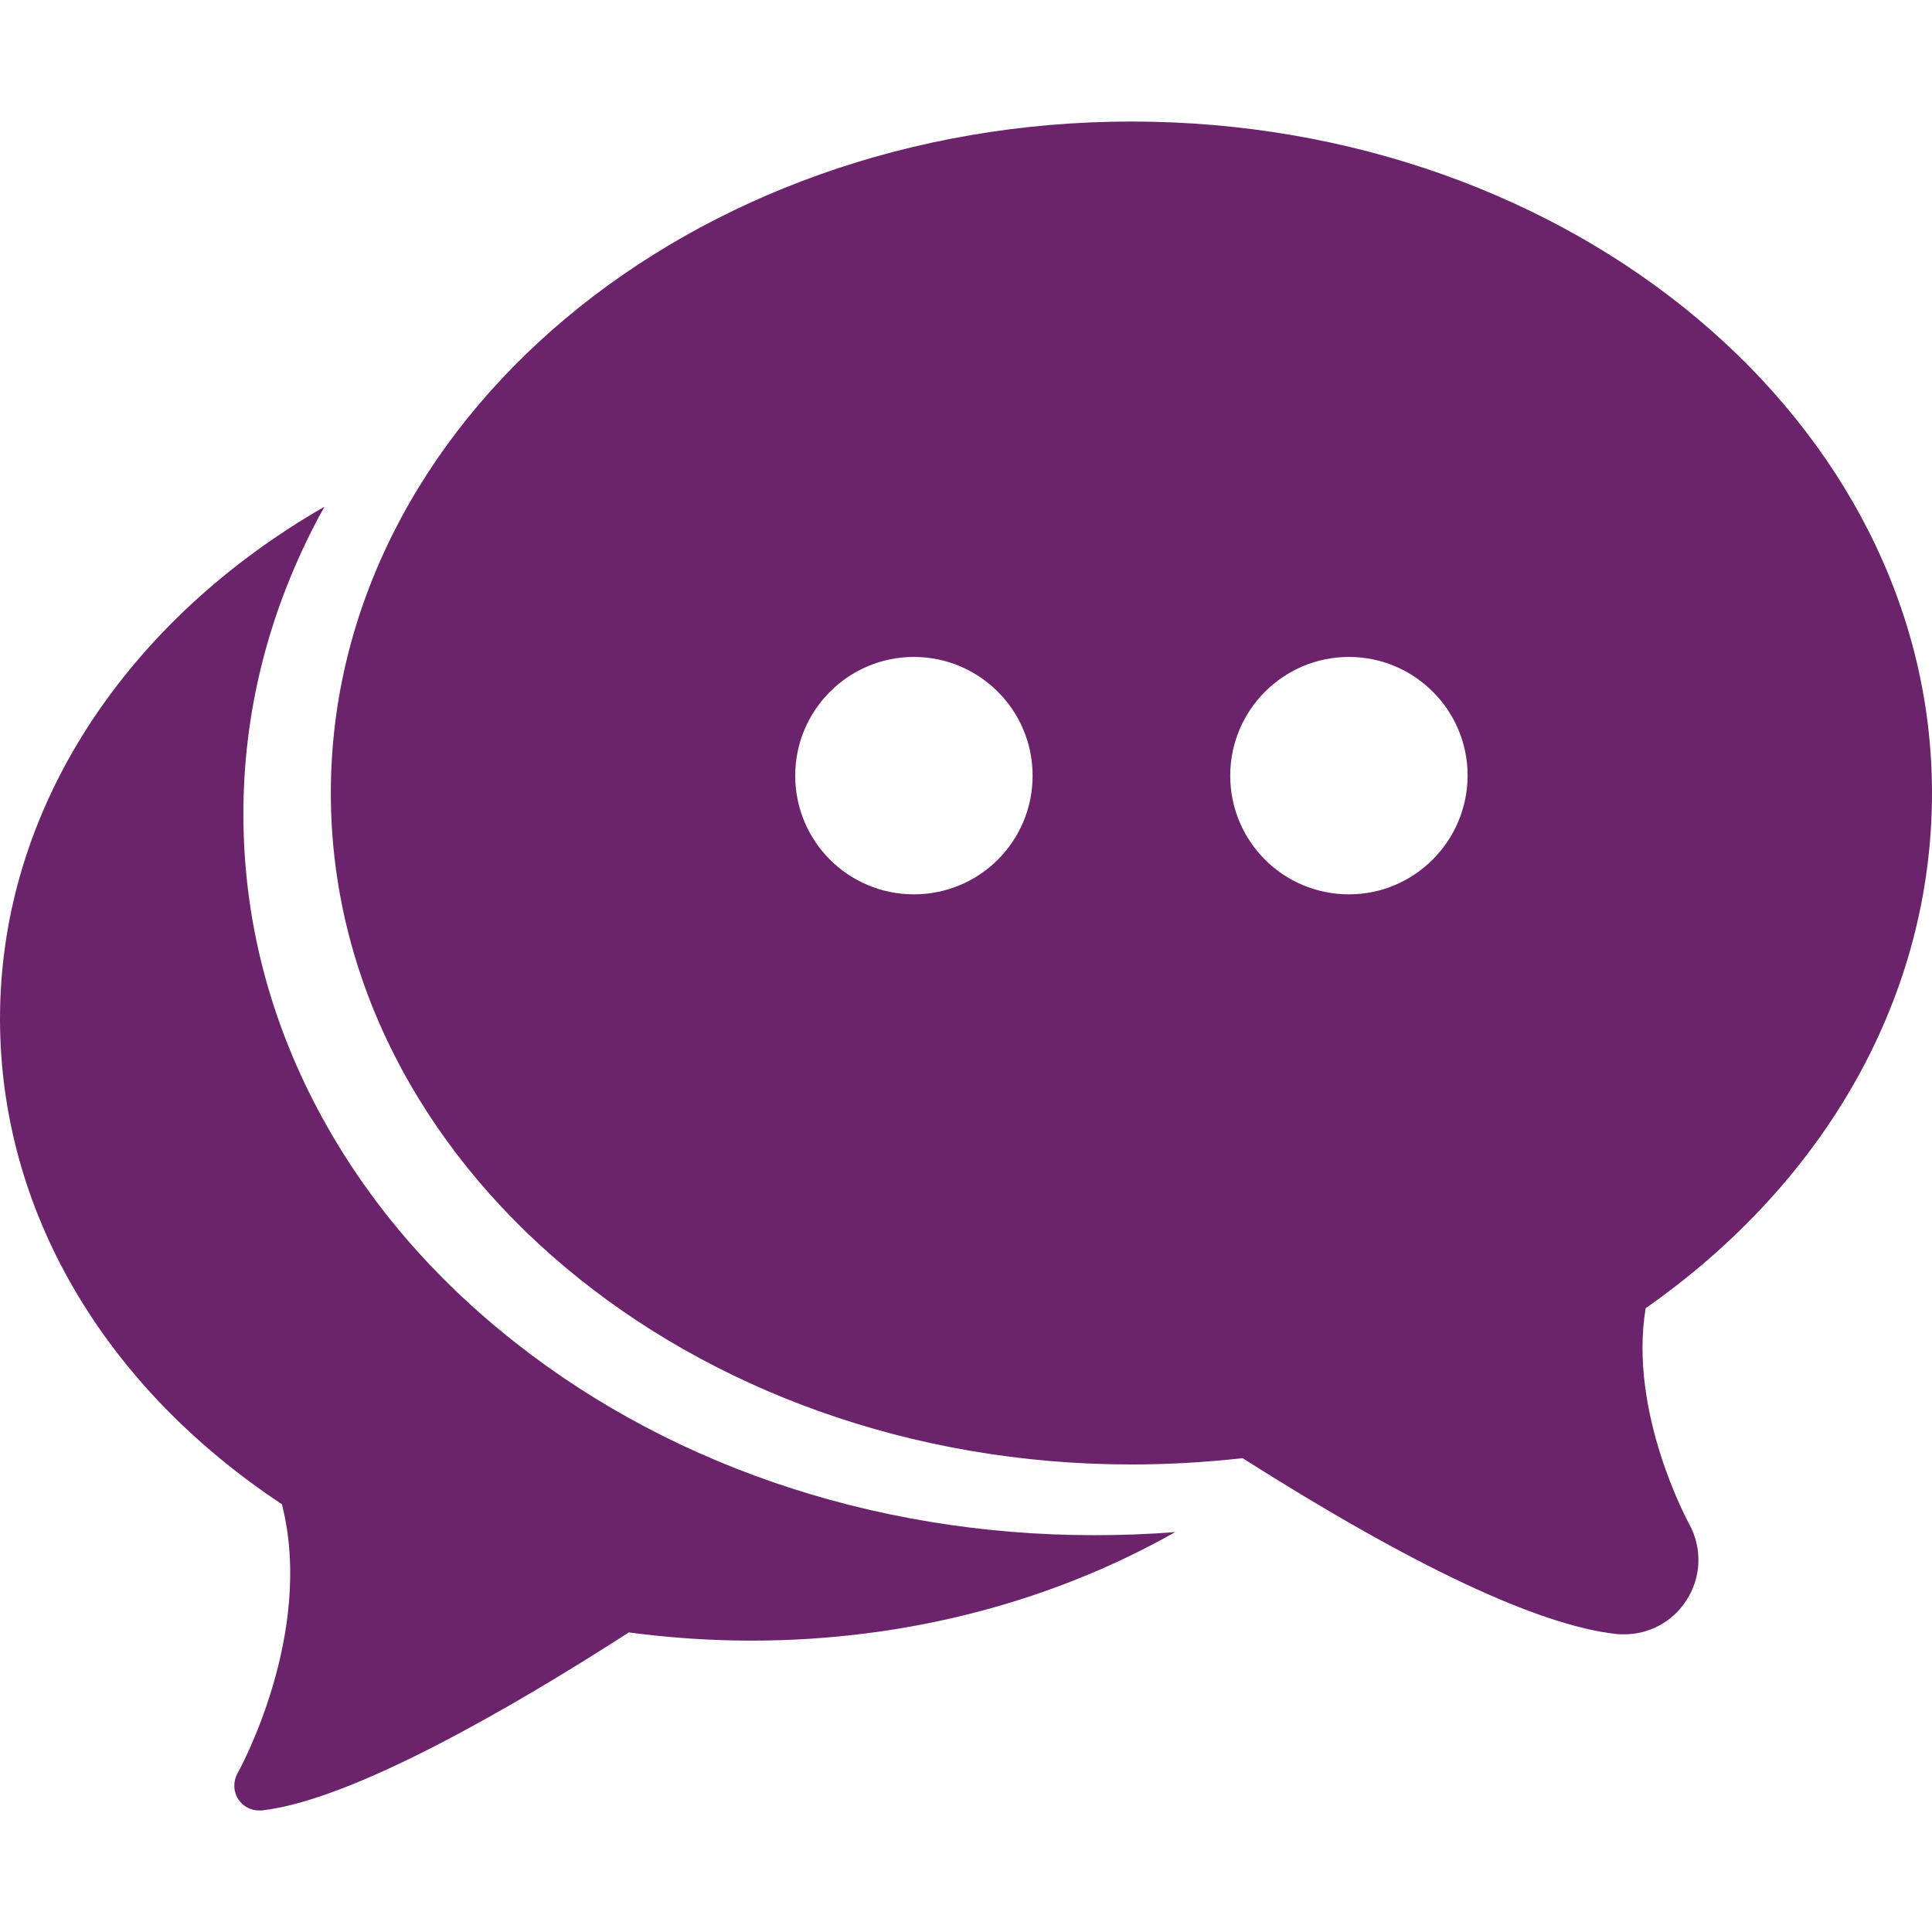 <?xml version="1.0" encoding="utf-8"?>
<!-- Generator: $$$/GeneralStr/196=Adobe Illustrator 27.6.0, SVG Export Plug-In . SVG Version: 6.00 Build 0)  -->
<svg version="1.1" id="Capa_1" xmlns="http://www.w3.org/2000/svg" xmlns:xlink="http://www.w3.org/1999/xlink" x="0px" y="0px"
	 viewBox="0 0 612 612" style="enable-background:new 0 0 612 612;" xml:space="preserve">
<style type="text/css">
	.st0{fill:#6B246B;}
</style>
<g>
	<g>
		<path class="st0" d="M612,251.2c0-117.3-113.8-212.7-253.6-212.7c-139.8,0-253.6,95.4-253.6,212.7s113.8,212.7,253.6,212.7
			c11.8,0,23.6-0.7,35.2-2c53.9,34.2,93.6,52.9,118.3,55.7c0.9,0.1,1.7,0.1,2.6,0.1c7.9,0,15.2-3.9,19.6-10.6
			c4.9-7.4,5.2-16.8,0.9-24.5c-0.2-0.4-19.2-35.1-13.7-68.2C579,374,612,314.8,612,251.2z M289.5,283.3c-20.8,0-37.6-16.8-37.6-37.6
			c0-20.7,16.8-37.6,37.6-37.6c20.7,0,37.6,16.8,37.6,37.6C327.1,266.5,310.3,283.3,289.5,283.3z M427.3,283.3
			c-20.8,0-37.6-16.8-37.6-37.6c0-20.7,16.8-37.6,37.6-37.6c20.7,0,37.6,16.8,37.6,37.6C464.8,266.5,448,283.3,427.3,283.3z"/>
		<path class="st0" d="M158.3,421.3c-25.2-20.8-45-45.2-59-72.5c-14.7-28.7-22.2-59.3-22.2-90.9c0-31.6,7.5-62.1,22.2-90.9
			c1.1-2.2,2.3-4.4,3.5-6.5C40.8,196.1,0,255.5,0,322.7C0,383,32.5,438.9,89.3,476.5c10.5,41.2-13.8,84.8-14.1,85.3
			c-1.4,2.6-1.3,5.7,0.3,8.2c1.5,2.2,3.9,3.5,6.5,3.5c0.3,0,0.6,0,0.9,0c28.4-3.2,78.4-32,116.3-56.4c12.8,1.7,25.8,2.6,38.8,2.6
			c49.8,0,96-12.7,134.3-34.4c-8.5,0.7-17.1,1-25.7,1C275.8,486.3,208.9,463.2,158.3,421.3z"/>
	</g>
</g>
</svg>
